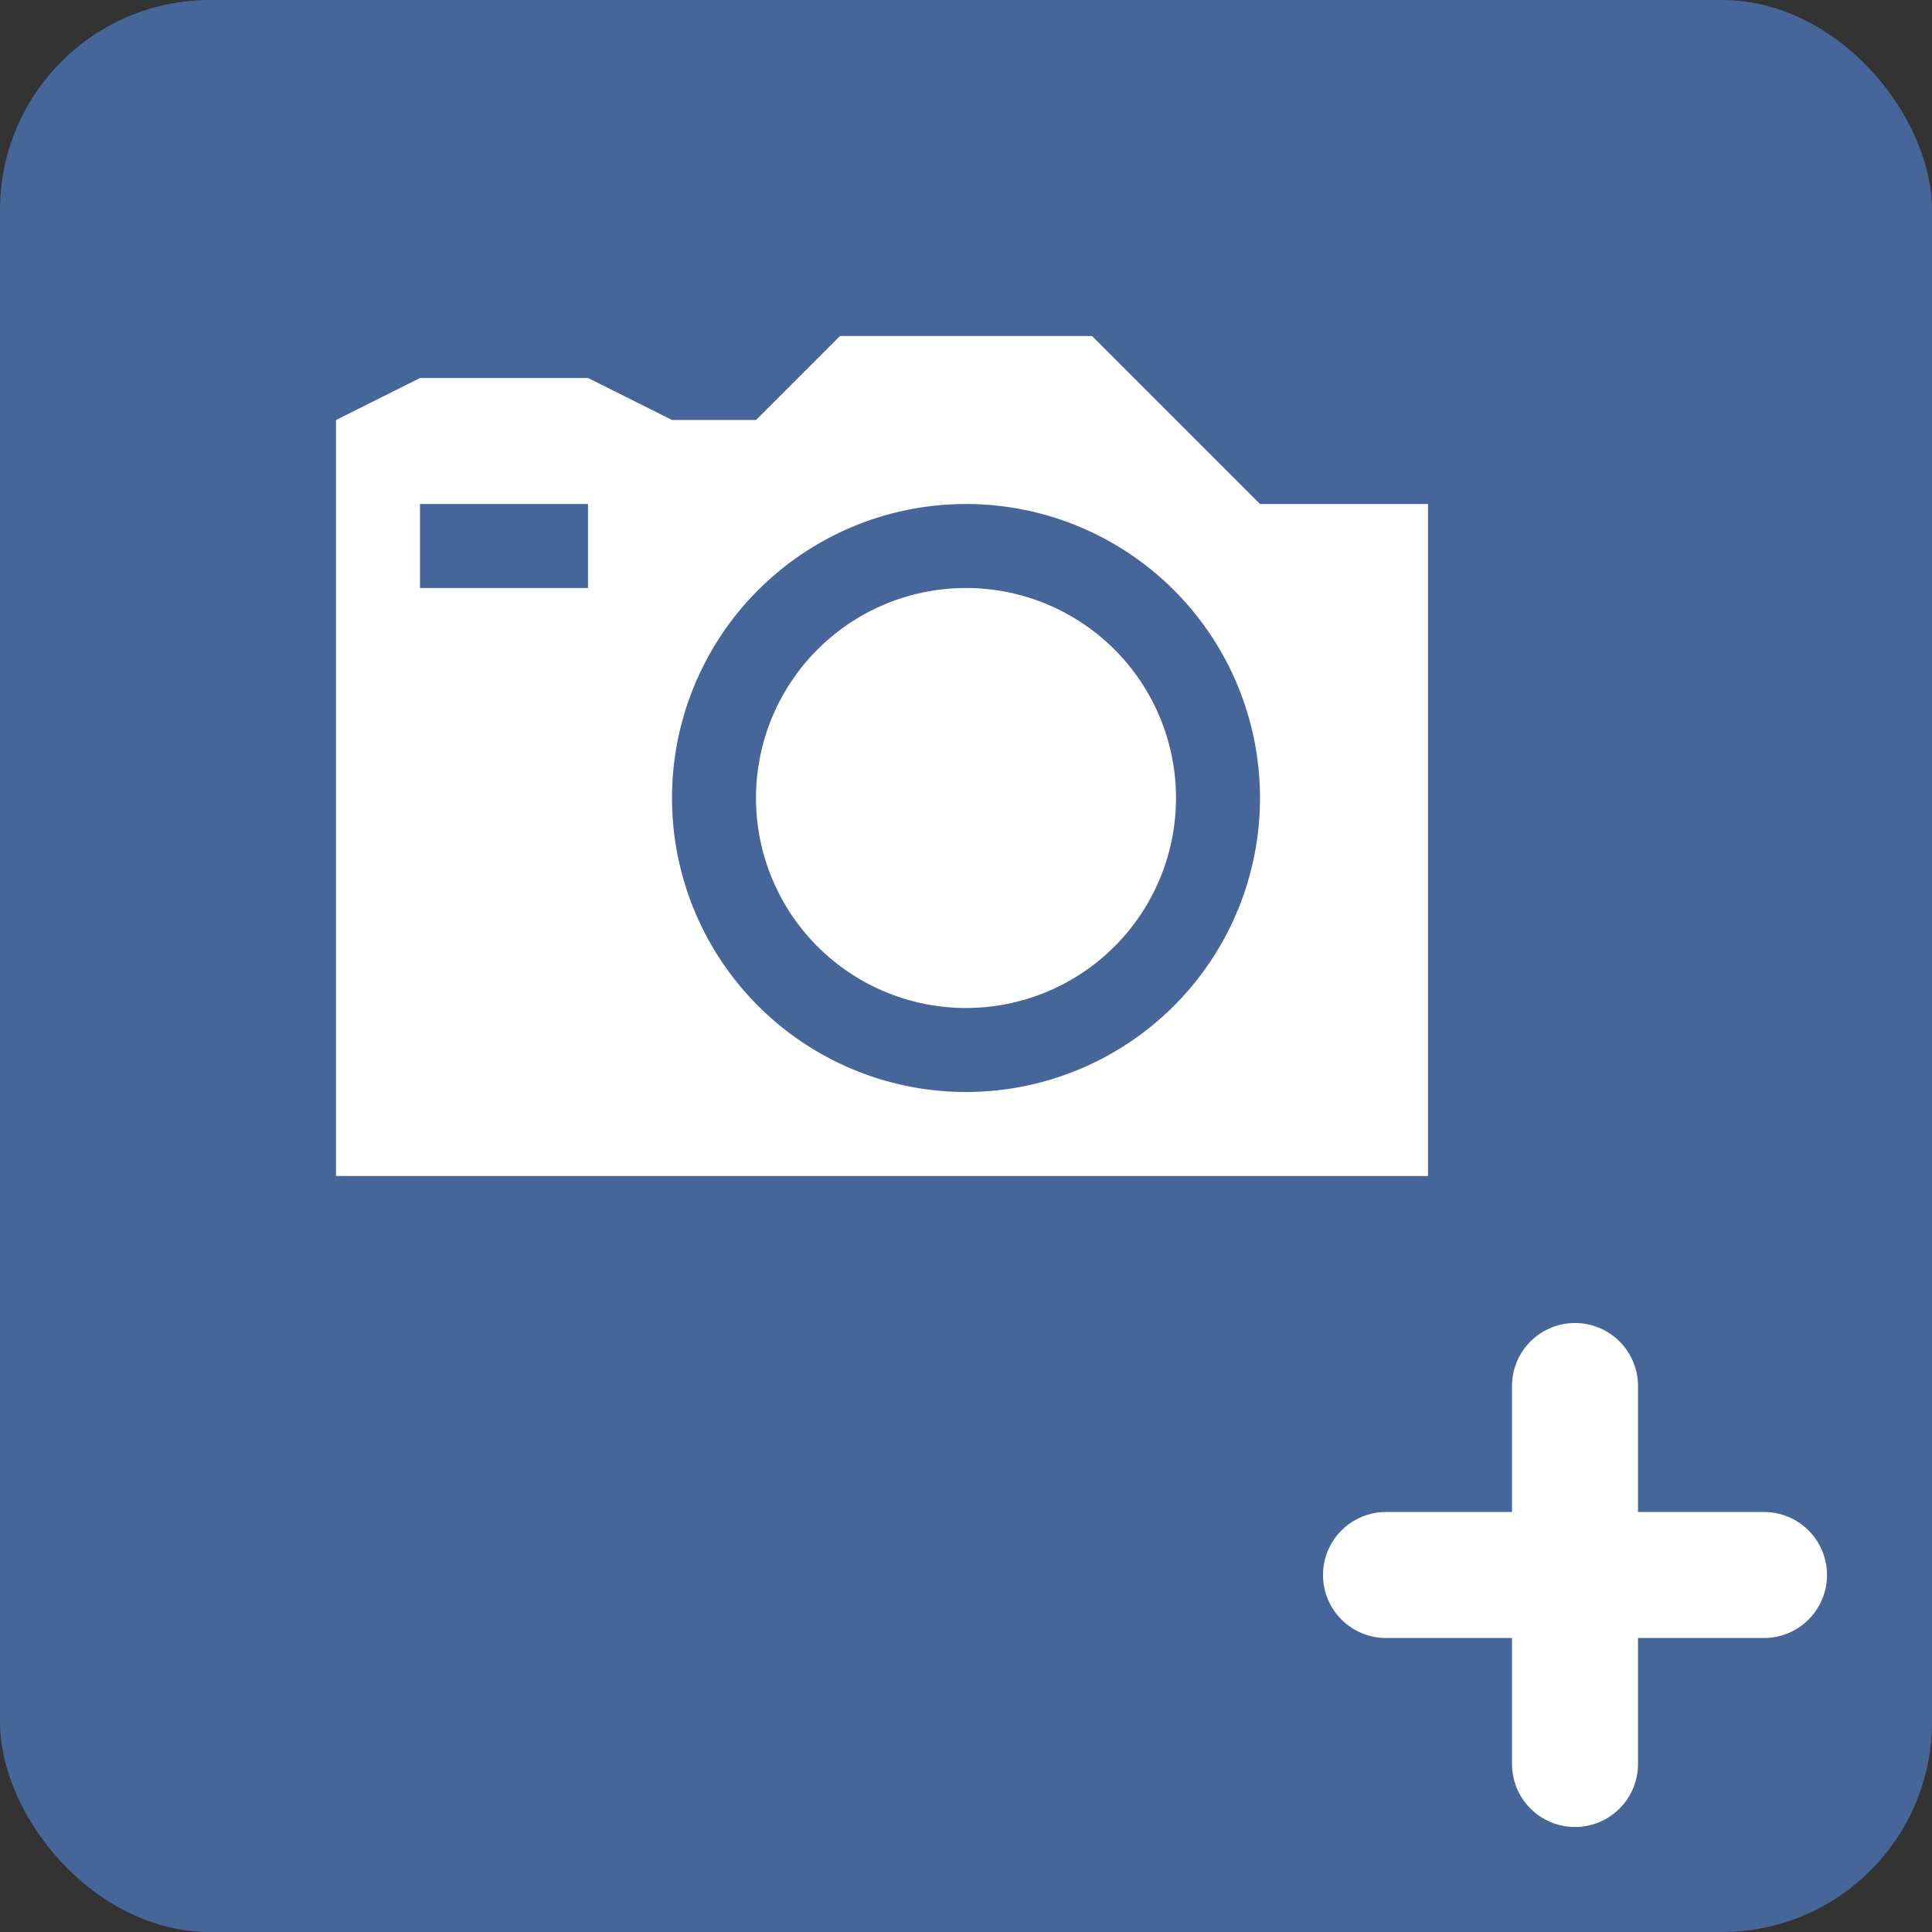 <svg xmlns="http://www.w3.org/2000/svg" width="23" height="23" viewBox="0 0 23 23"><rect x="0" y="0" width="23" height="23" fill="#333333" stroke="none"/><rect width="23" height="23" x="0" y="0" fill="#466599" rx="2.5" ry="2.5"/><g fill="#fff" fill-rule="evenodd"><path d="M4,5 l1,-.5 h2 l1,.5 h1 l1,-1 h3 l2,2 h2 v8 h-13z M5,6 h2 v1 h-2 v-1z M 11.5 9.5 m -3.5, 0 a 3.5,3.5 0 1,0 7,0 a 3.5,3.5 0 1,0 -7,0 M 11.5 9.5 m -2.5, 0 a 2.5,2.5 0 1,0 5,0 a 2.5,2.5 0 1,0 -5,0"/></g><g stroke="#fff" stroke-linecap="round" stroke-width="1.5"><line x1="18.75" x2="18.75" y1="16.5" y2="21"/><line x1="16.5" x2="21" y1="18.75" y2="18.75"/></g></svg>